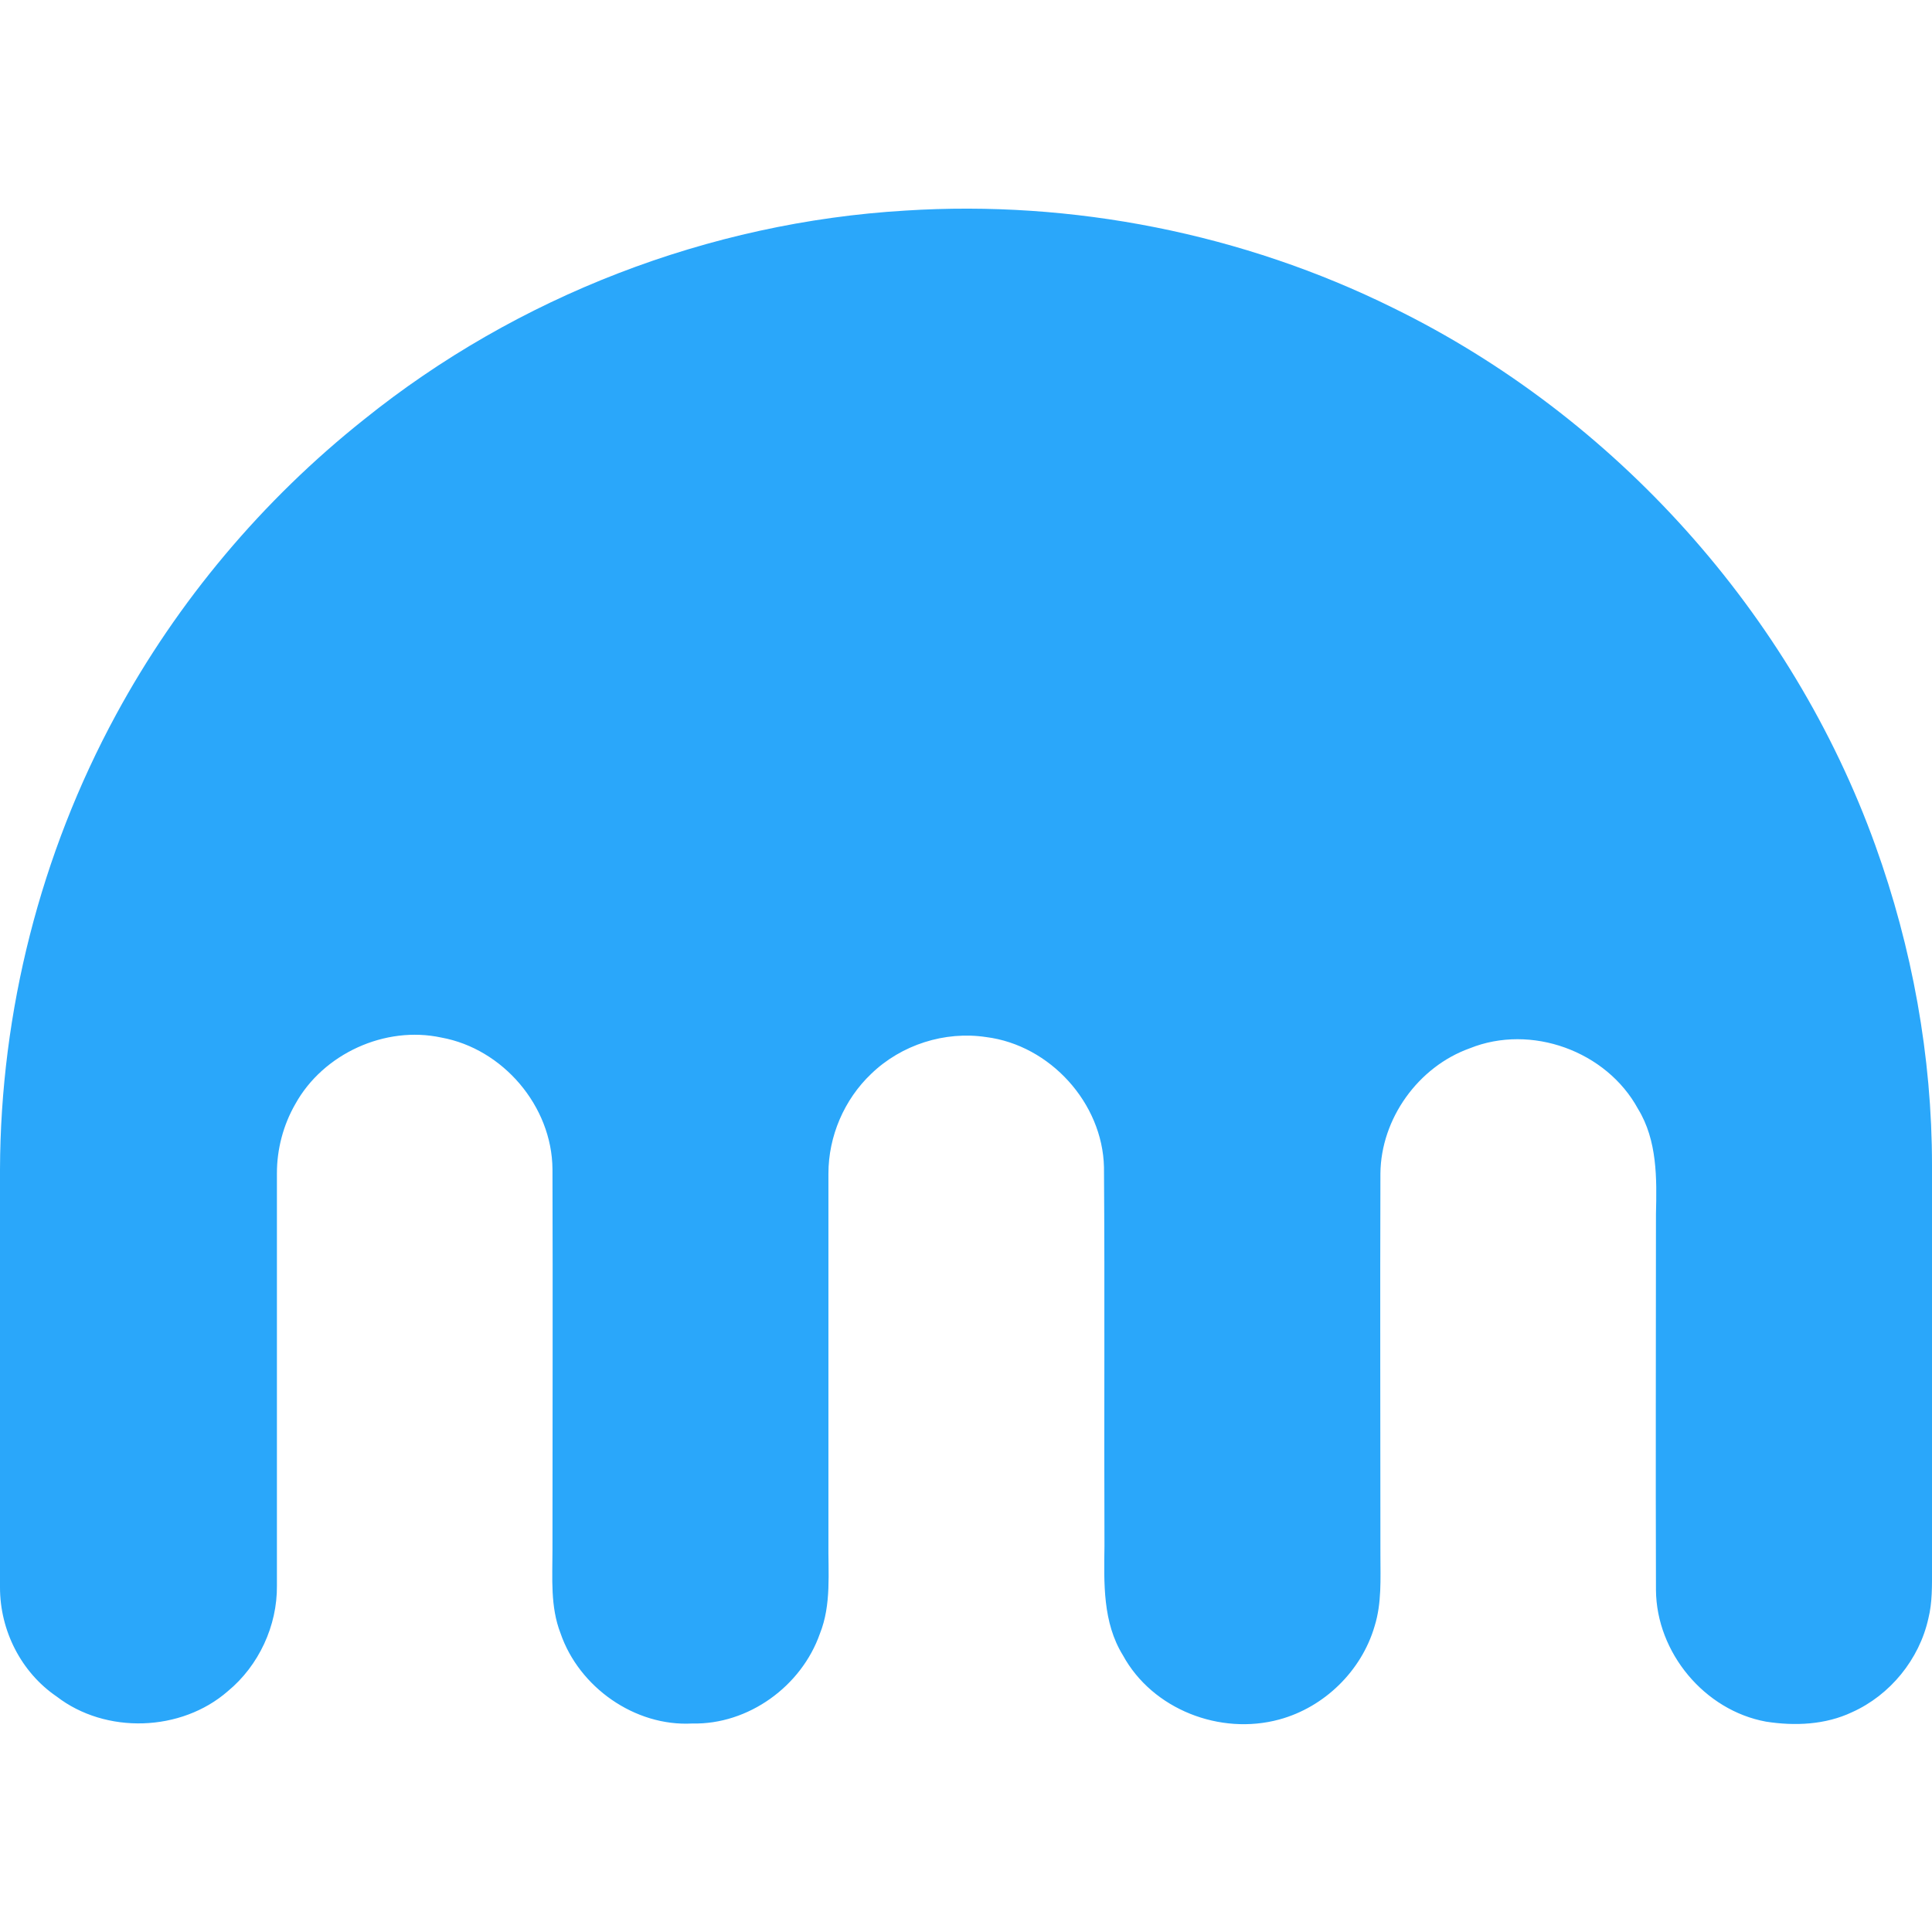 <svg version="1.1" xmlns="http://www.w3.org/2000/svg" xmlns:xlink="http://www.w3.org/1999/xlink" viewBox="0 0 24 24"><title>Kraken icon</title><path d="M11.246 2.616C13.323 2.483 15.44 2.901 17.31 3.827C20.063 5.176 22.258 7.619 23.296 10.502C23.754 11.773 24 13.123 24 14.472V19.491C24 19.698 24.005 19.904 23.955 20.105C23.843 20.612 23.48 21.058 23.006 21.27C22.676 21.426 22.297 21.443 21.939 21.387C21.174 21.248 20.577 20.529 20.571 19.753C20.566 18.198 20.571 16.642 20.571 15.08C20.582 14.64 20.588 14.166 20.348 13.775C19.957 13.056 19.019 12.716 18.259 13.022C17.617 13.251 17.154 13.898 17.148 14.578C17.143 16.162 17.148 17.74 17.148 19.318C17.148 19.614 17.165 19.915 17.076 20.2C16.914 20.757 16.45 21.209 15.892 21.36C15.16 21.56 14.317 21.237 13.949 20.562C13.697 20.155 13.714 19.664 13.72 19.207C13.714 17.64 13.725 16.067 13.714 14.5C13.697 13.703 13.044 12.983 12.251 12.883C11.738 12.805 11.196 12.978 10.822 13.34C10.487 13.658 10.291 14.115 10.291 14.578V19.151C10.286 19.536 10.33 19.932 10.185 20.294C9.956 20.947 9.297 21.426 8.599 21.41C7.885 21.449 7.192 20.958 6.963 20.289C6.835 19.96 6.863 19.603 6.863 19.257C6.863 17.679 6.868 16.101 6.863 14.523C6.857 13.742 6.248 13.028 5.483 12.889C4.785 12.738 4.015 13.089 3.669 13.714C3.518 13.976 3.44 14.277 3.44 14.573V19.698C3.445 20.194 3.216 20.69 2.831 21.008C2.25 21.516 1.312 21.544 0.704 21.075C0.262 20.774 0 20.255 0 19.72V14.528C0.006 12.565 0.503 10.608 1.441 8.879C2.206 7.468 3.261 6.213 4.523 5.21C6.422 3.682 8.806 2.761 11.246 2.616Z" fill="#2AA7FA"/>
</svg>
